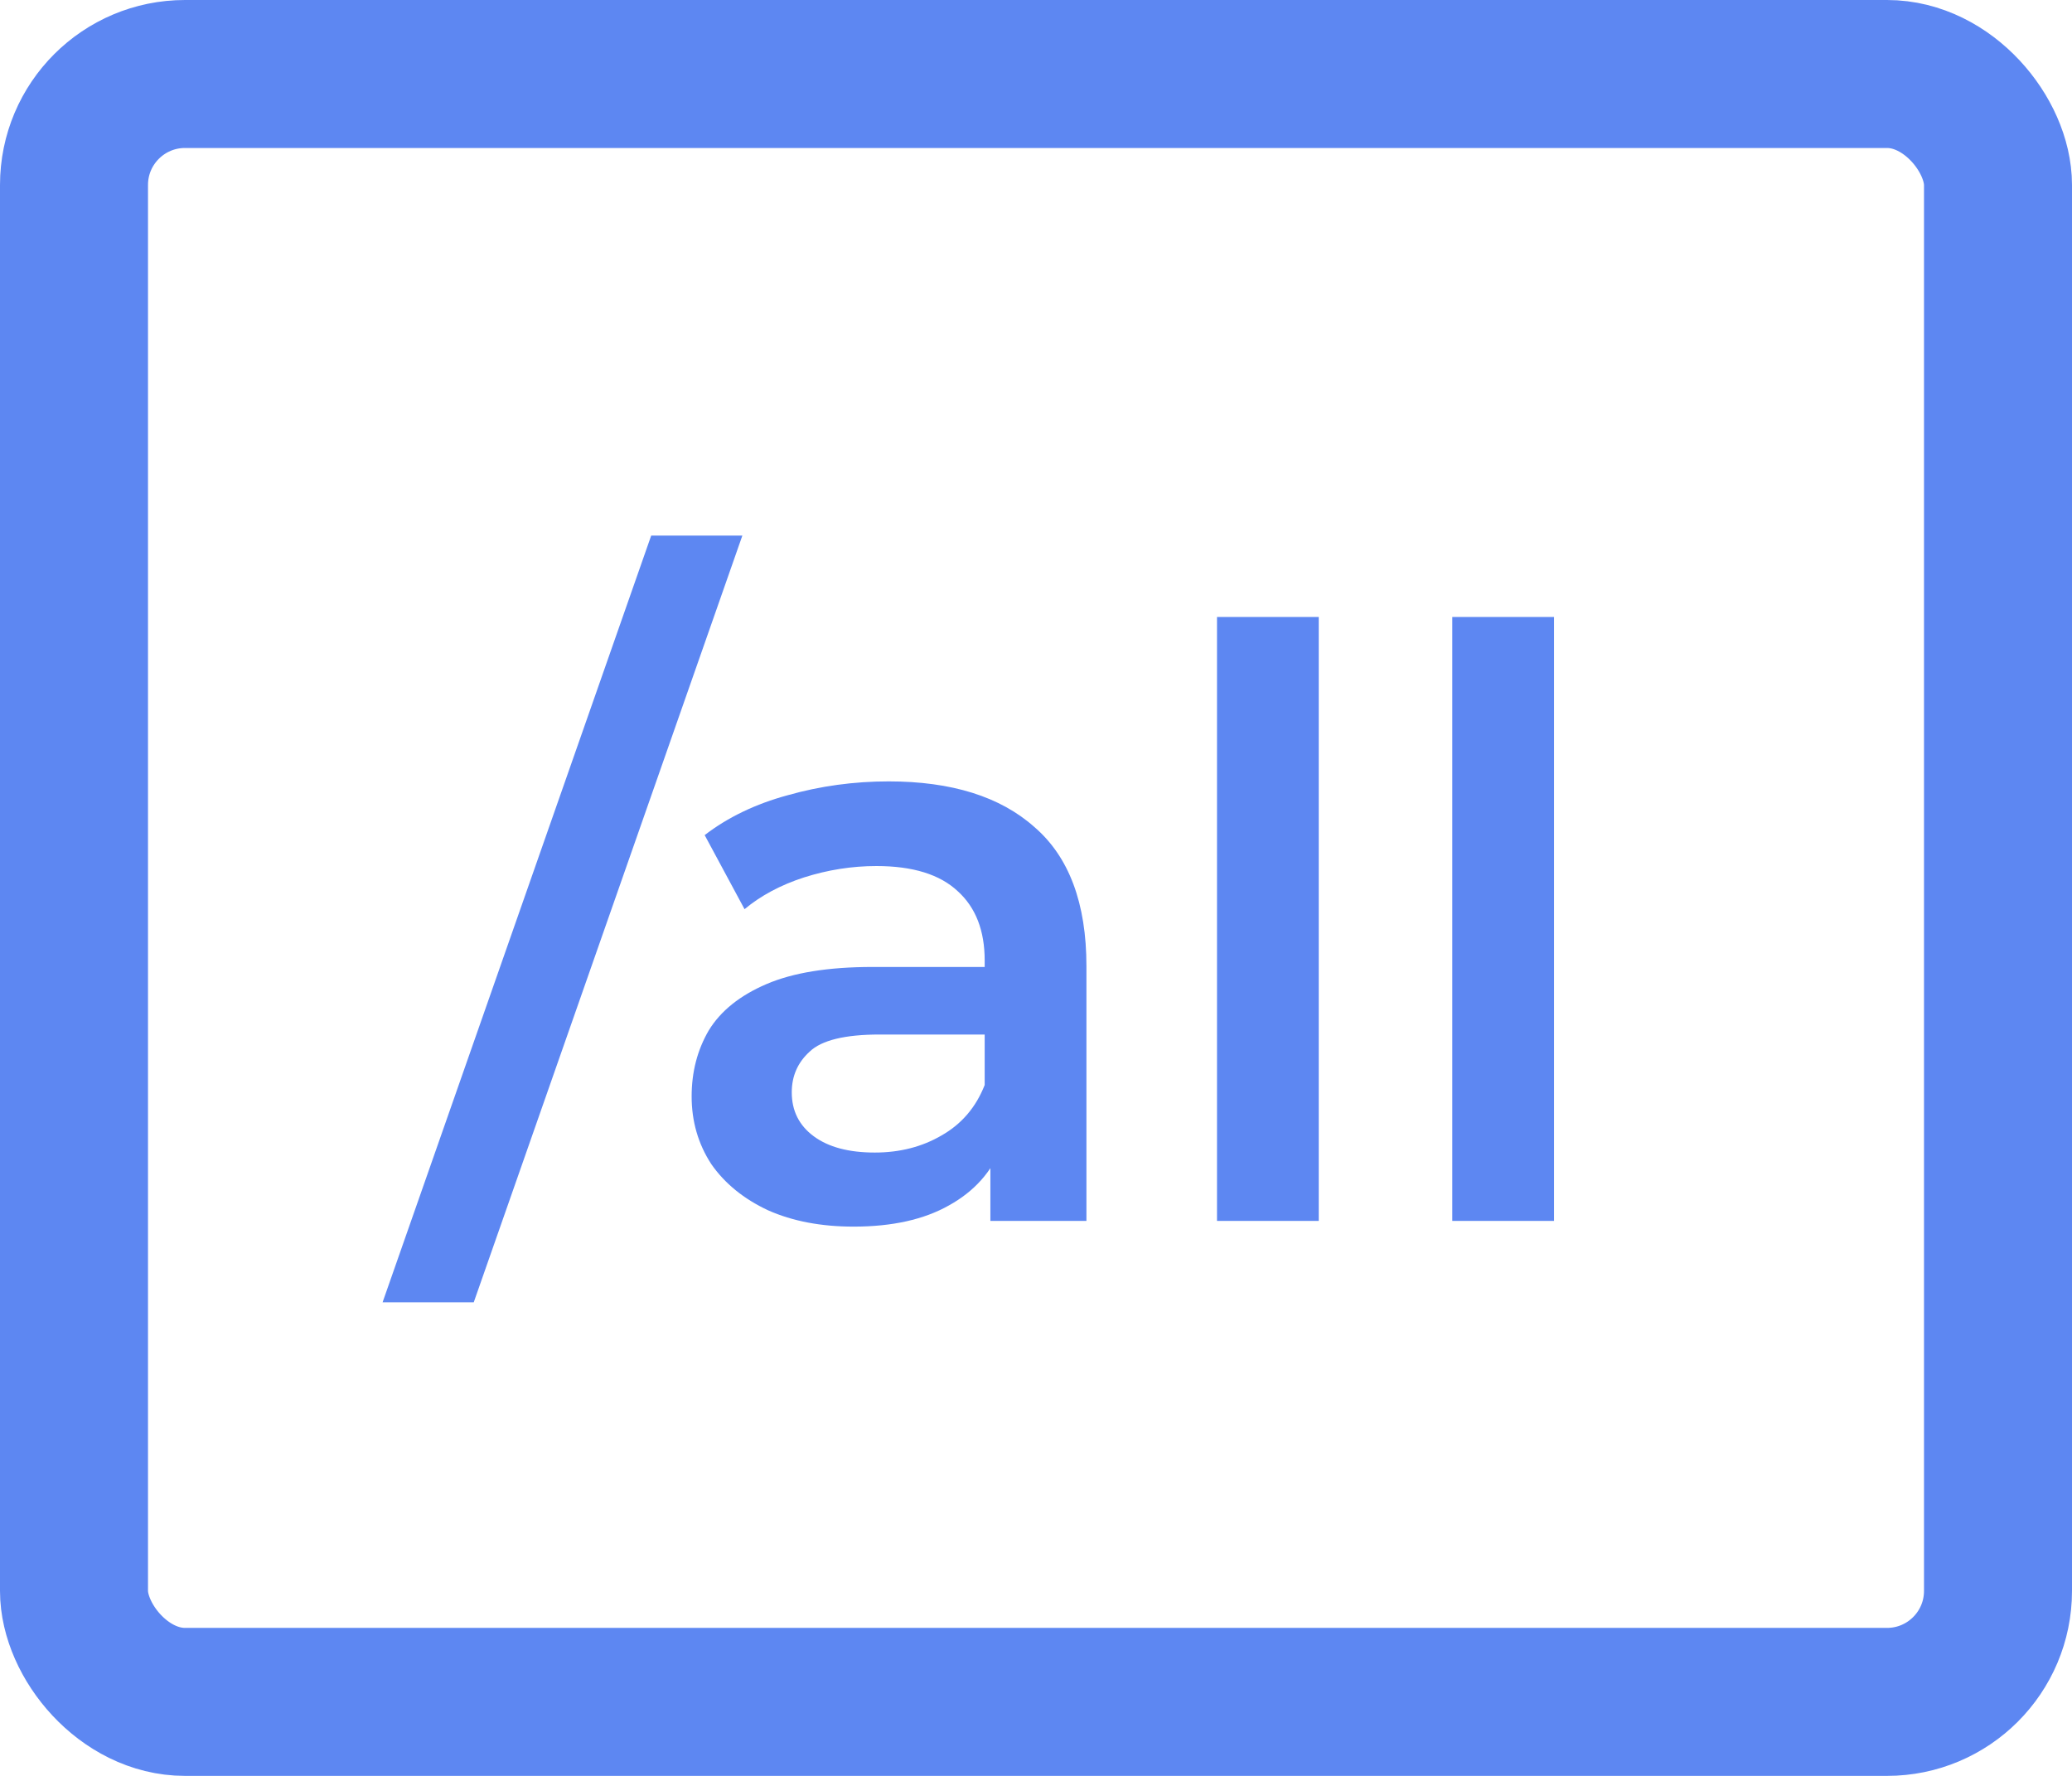<svg width="56" height="48" viewBox="0 0 56 48" fill="none" xmlns="http://www.w3.org/2000/svg">
<rect x="2" y="2" width="52" height="44" rx="3" stroke="#5D87F2" stroke-width="4" stroke-linejoin="round"/>
<path d="M10.34 35.2L17.6 14.476H20.064L12.804 35.2H10.34ZM26.767 33V30.624L26.613 30.118V25.96C26.613 25.153 26.371 24.53 25.887 24.09C25.403 23.635 24.669 23.408 23.687 23.408C23.027 23.408 22.374 23.511 21.729 23.716C21.098 23.921 20.563 24.207 20.123 24.574L19.045 22.572C19.675 22.088 20.423 21.729 21.289 21.494C22.169 21.245 23.078 21.12 24.017 21.12C25.718 21.12 27.031 21.531 27.955 22.352C28.893 23.159 29.363 24.413 29.363 26.114V33H26.767ZM23.071 33.154C22.191 33.154 21.421 33.007 20.761 32.714C20.101 32.406 19.587 31.988 19.221 31.46C18.869 30.917 18.693 30.309 18.693 29.634C18.693 28.974 18.847 28.38 19.155 27.852C19.477 27.324 19.998 26.906 20.717 26.598C21.435 26.29 22.389 26.136 23.577 26.136H26.987V27.962H23.775C22.836 27.962 22.205 28.116 21.883 28.424C21.56 28.717 21.399 29.084 21.399 29.524C21.399 30.023 21.597 30.419 21.993 30.712C22.389 31.005 22.939 31.152 23.643 31.152C24.317 31.152 24.919 30.998 25.447 30.69C25.989 30.382 26.378 29.927 26.613 29.326L27.075 30.976C26.811 31.665 26.334 32.201 25.645 32.582C24.97 32.963 24.112 33.154 23.071 33.154ZM32.892 33V16.676H35.642V33H32.892ZM39.251 33V16.676H42.001V33H39.251Z" fill="#5D87F2"/>
</svg>
